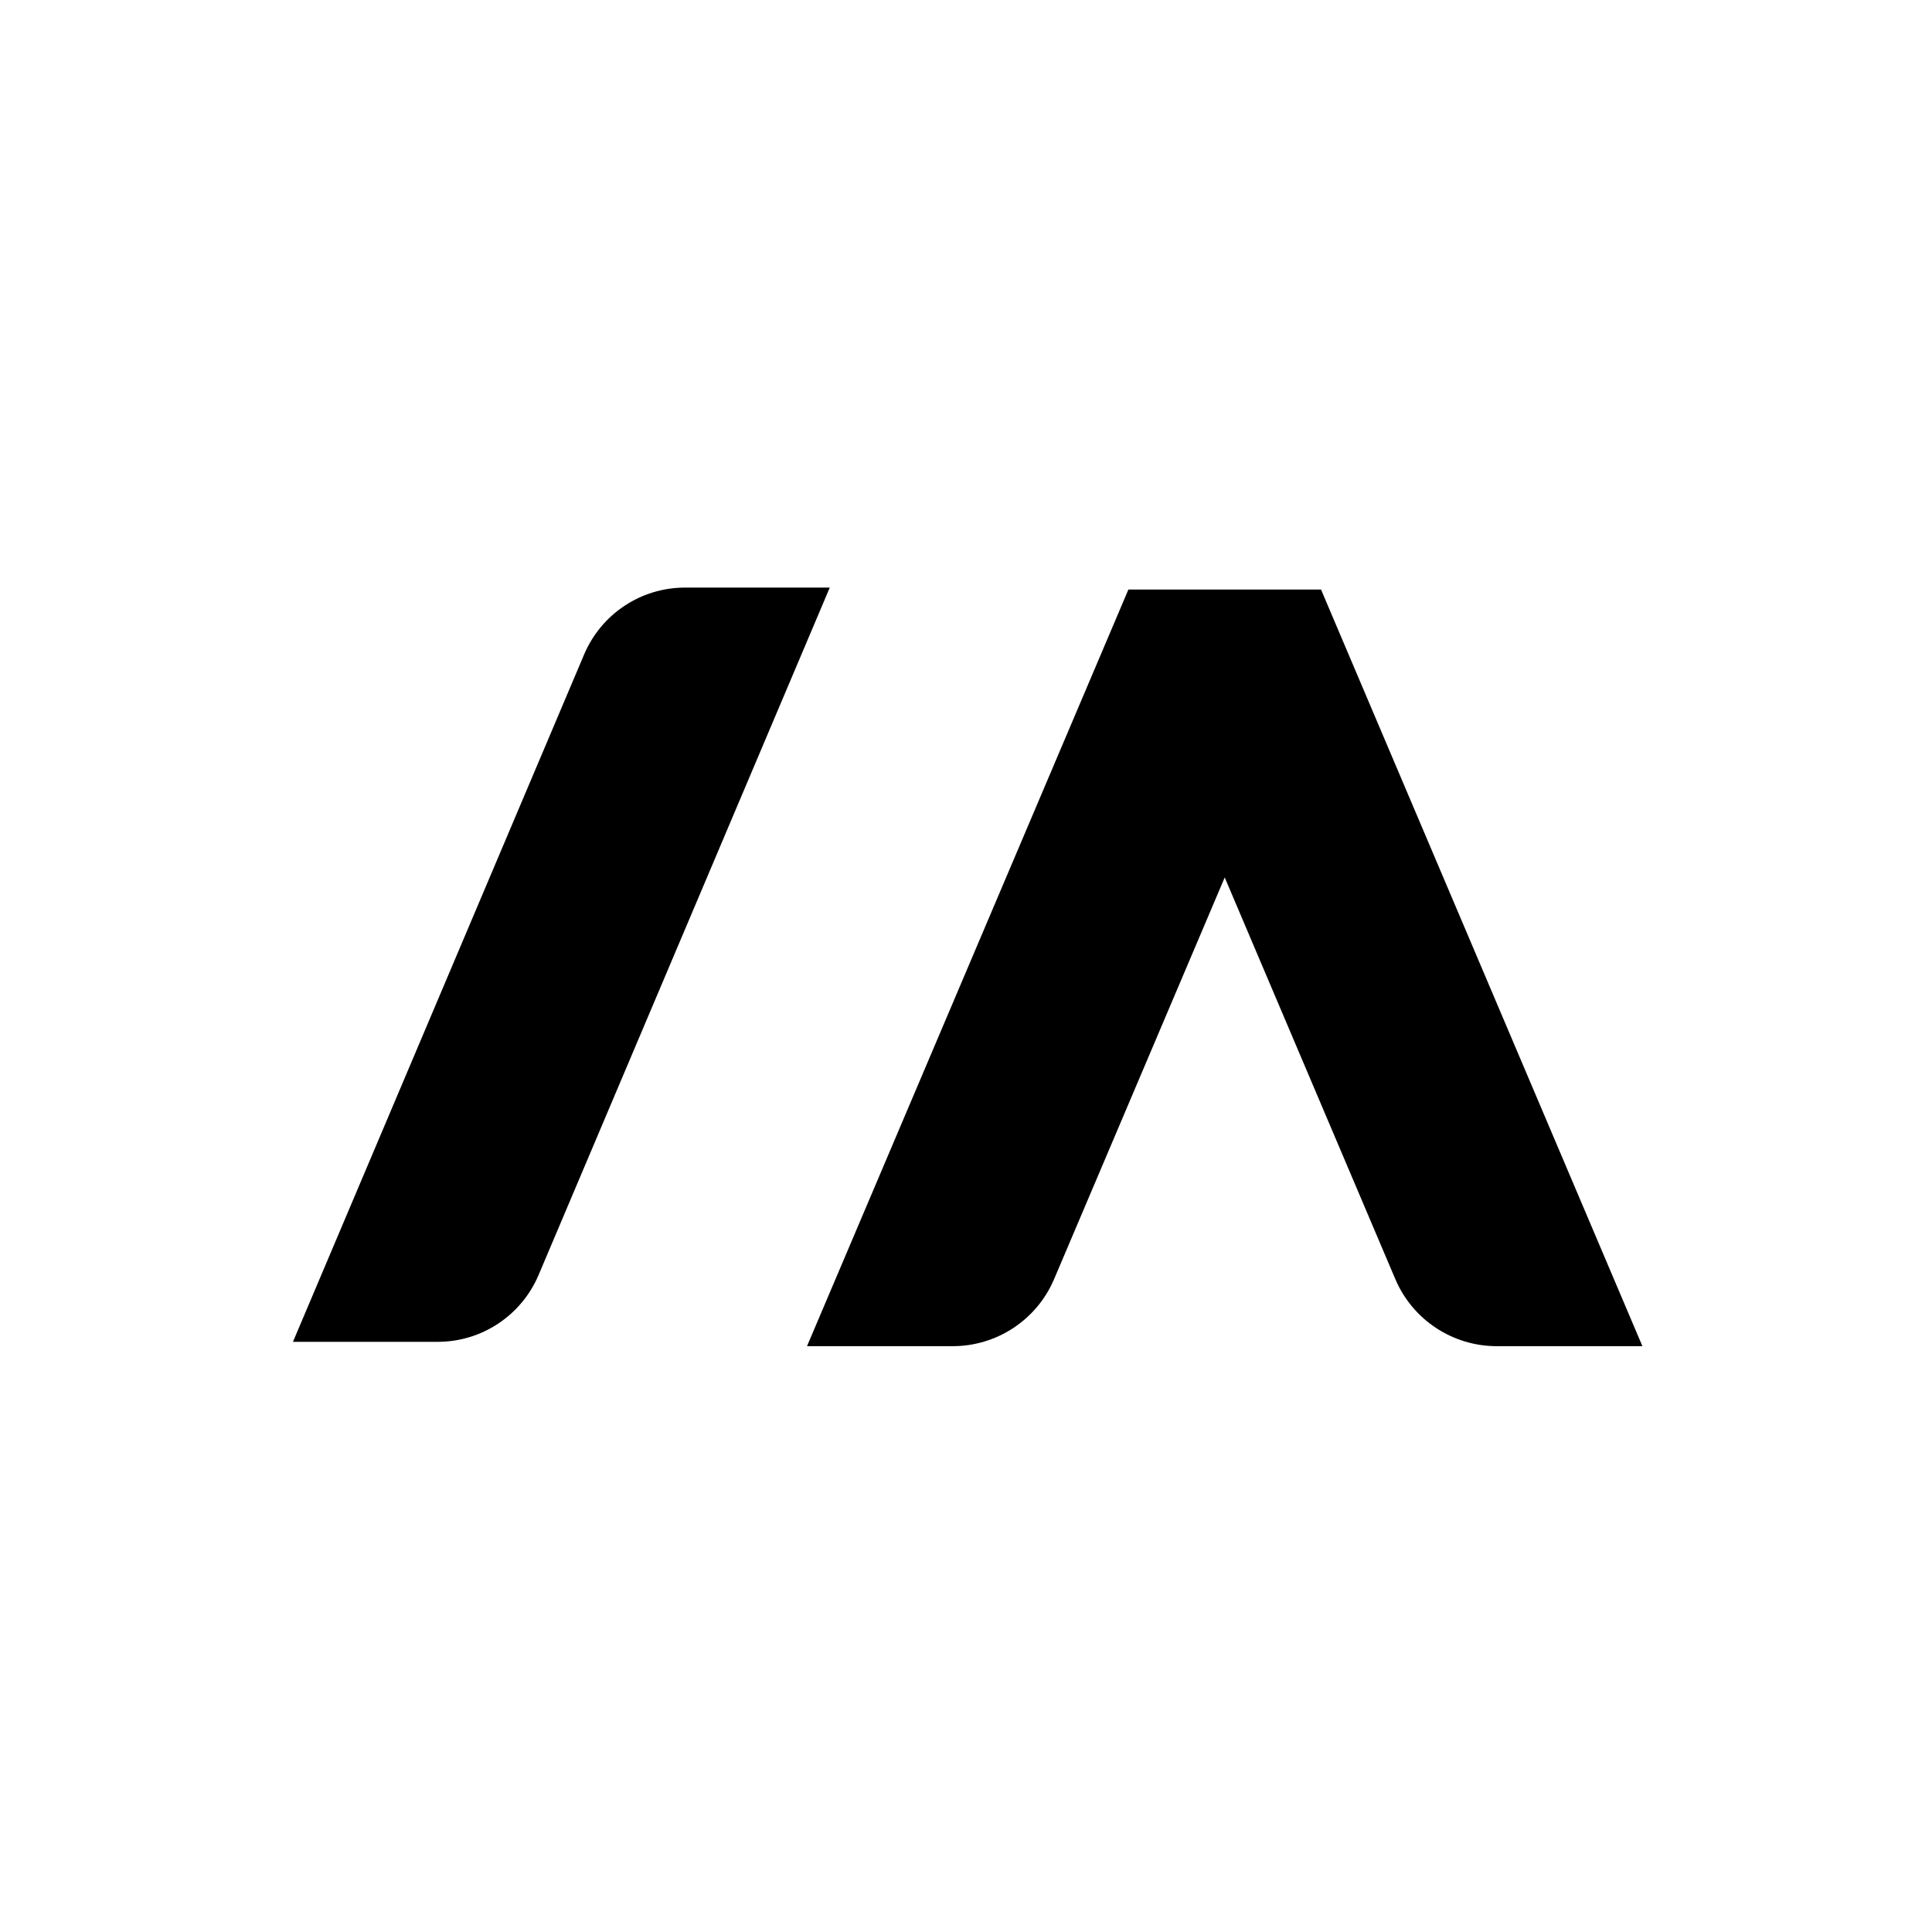 <?xml version="1.0" encoding="UTF-8" standalone="no"?>
<!DOCTYPE svg PUBLIC "-//W3C//DTD SVG 1.1//EN" "http://www.w3.org/Graphics/SVG/1.1/DTD/svg11.dtd">
<svg width="100%" height="100%" viewBox="0 0 800 800" version="1.1" xmlns="http://www.w3.org/2000/svg" xmlns:xlink="http://www.w3.org/1999/xlink" xml:space="preserve" xmlns:serif="http://www.serif.com/" style="fill-rule:evenodd;clip-rule:evenodd;stroke-linejoin:round;stroke-miterlimit:2;">
    <g transform="matrix(0.049,0,0,0.308,130.951,-116.404)">
        <path d="M4071.87,1268.44L4339.58,1167.9L3115.7,1167.9C2744.26,1167.9 2408.78,1203.31 2263.57,1257.85L-196.841,2181.9L1027.04,2181.9C1398.48,2181.9 1733.95,2146.49 1879.17,2091.95C2357.01,1912.49 4071.87,1268.44 4071.87,1268.44Z"/>
    </g>
    <g transform="matrix(0.233,0,0,0.233,43.559,40.346)">
        <path d="M2185.53,932.932L2160.74,874.554L1818.4,874.554L1247.24,2219.21L1506.15,2219.21C1584.72,2219.21 1655.69,2172.25 1686.41,2099.93C1686.41,2099.93 1989.57,1386.22 1989.57,1386.22C2085.63,1612.37 2233.47,1960.42 2292.72,2099.93C2323.44,2172.25 2394.41,2219.21 2472.99,2219.21L2731.89,2219.21L2185.53,932.932Z"/>
    </g>
</svg>
